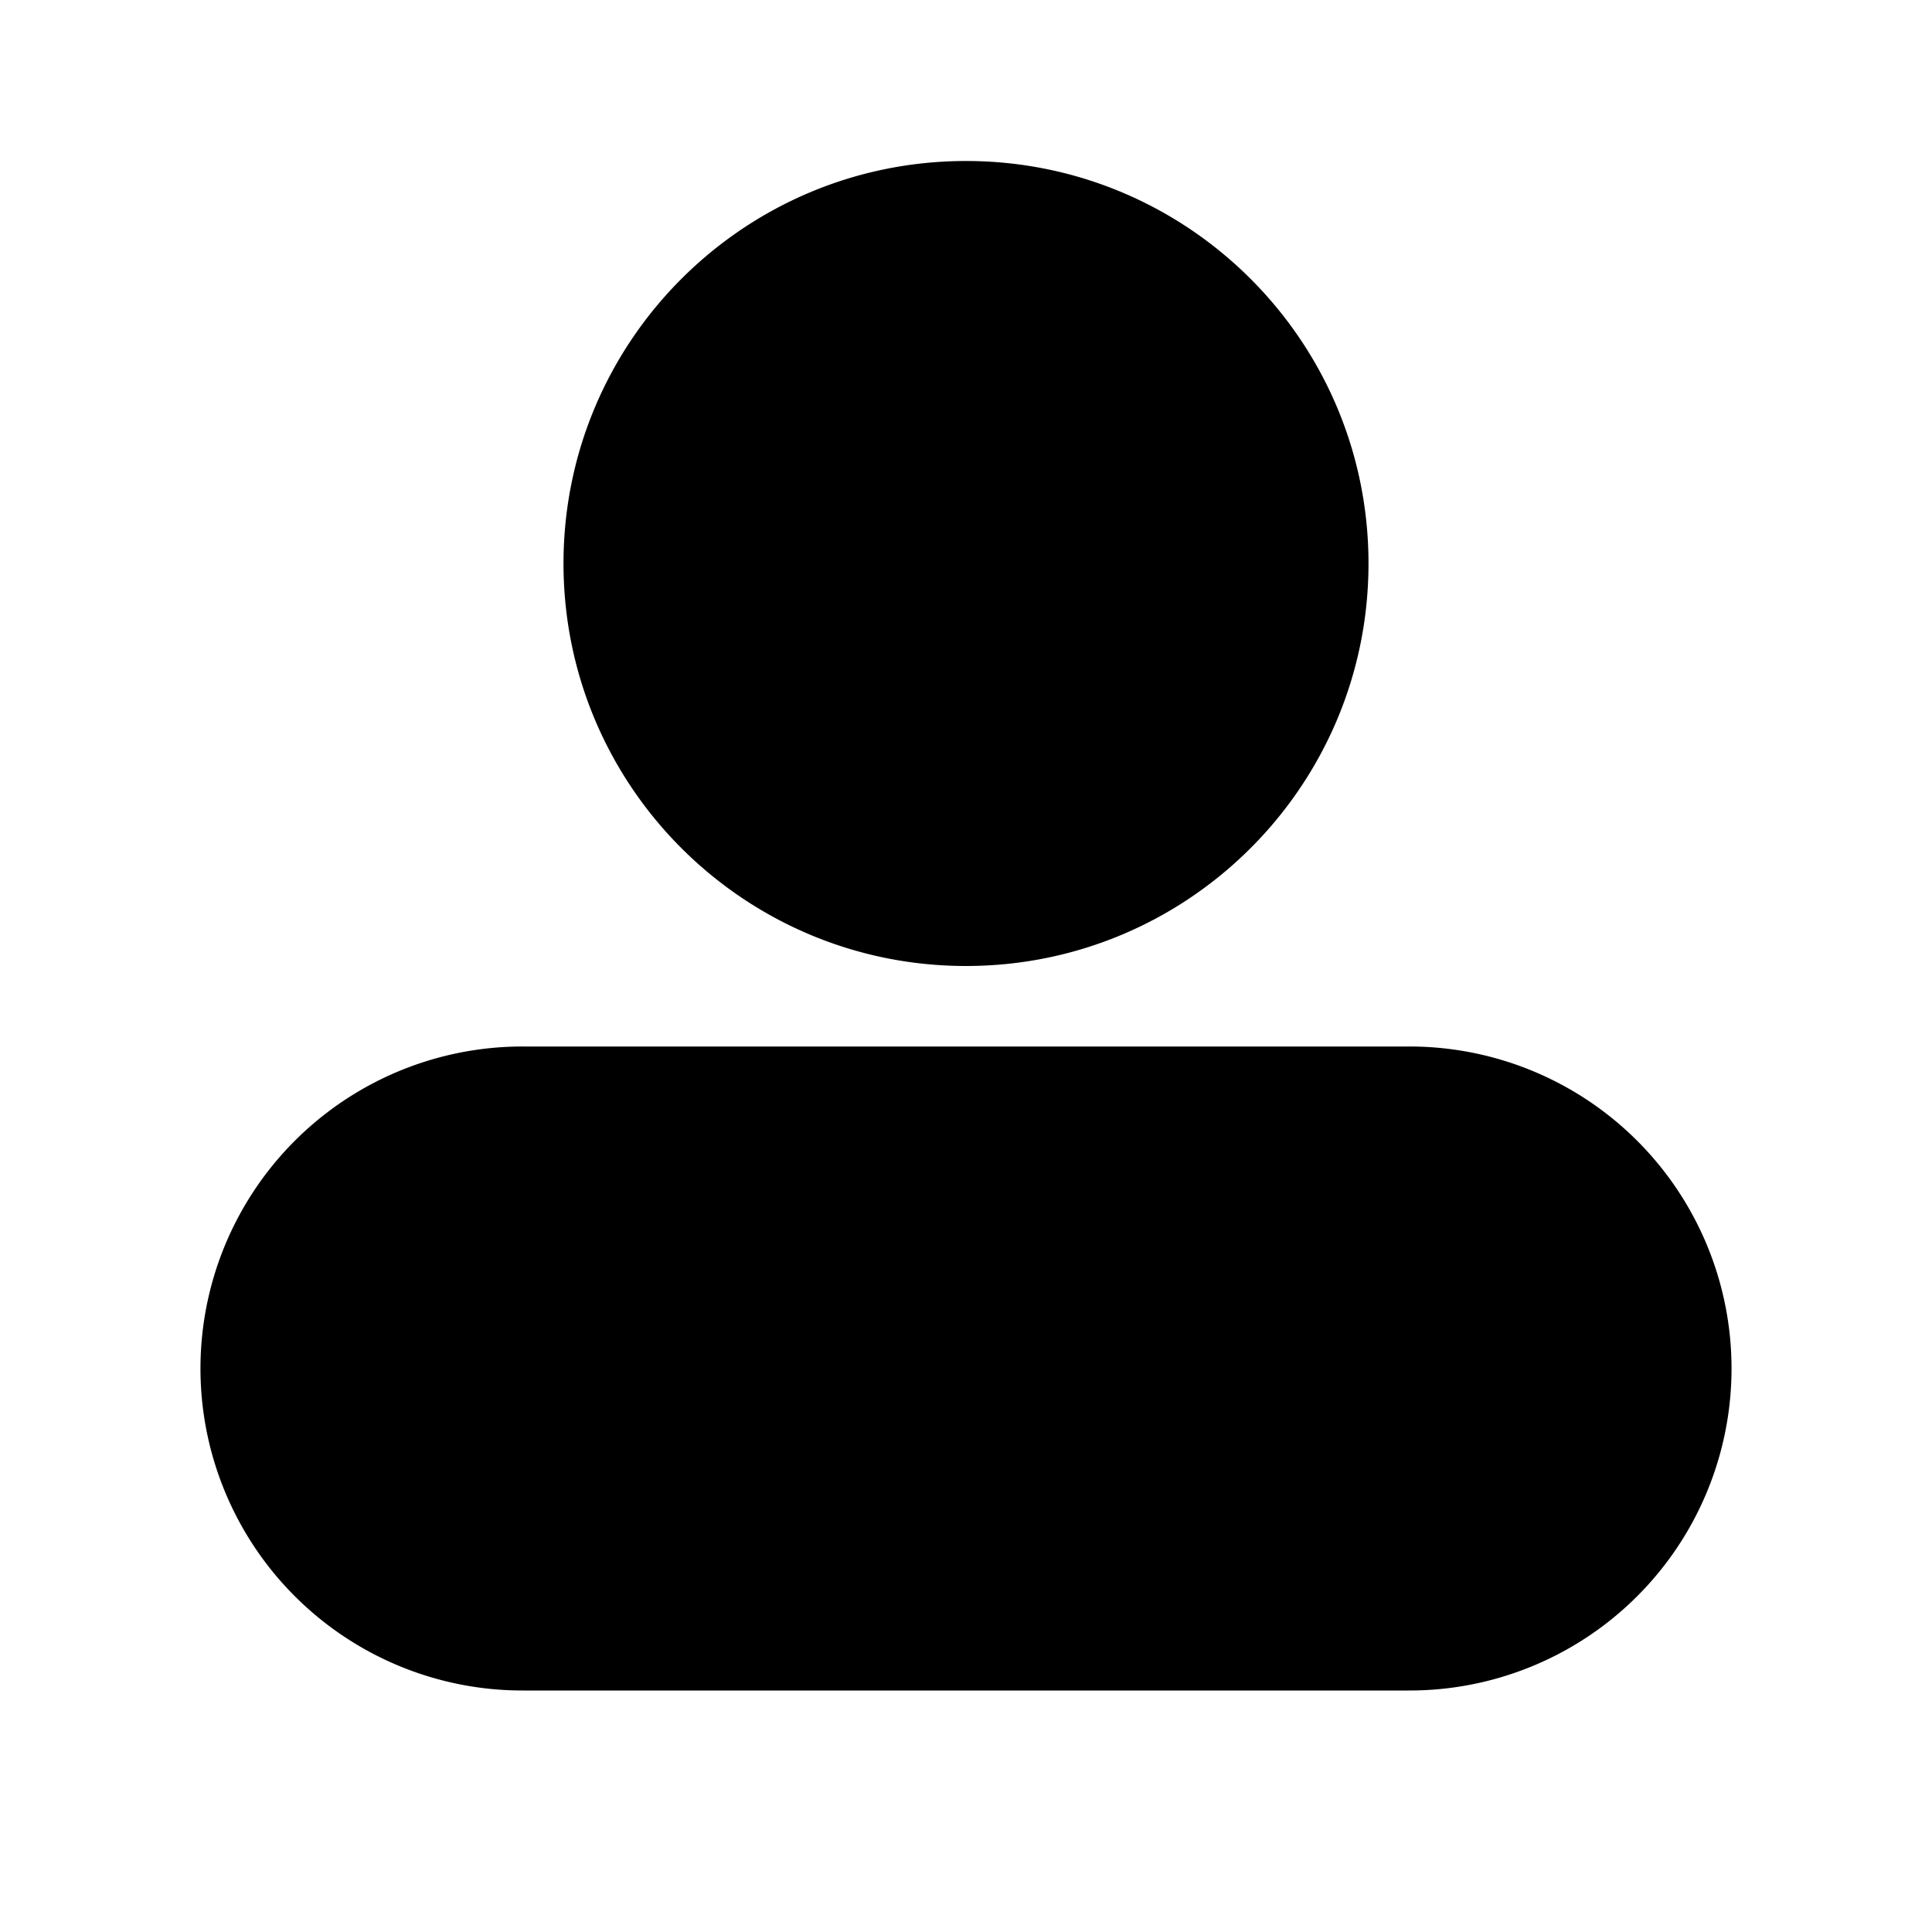 <svg xmlns="http://www.w3.org/2000/svg" viewBox="0 0 1024 1024" version="1.1"><path d="M746.667 554.667a170.667 170.667 0 1 1 0 341.333H277.333a170.667 170.667 0 1 1 0-341.333h469.333zM512 85.333c117.824 0 213.333 95.509 213.333 213.333s-95.509 213.333-213.333 213.333-213.333-95.509-213.333-213.333S394.176 85.333 512 85.333z" p-id="15401"></path></svg>